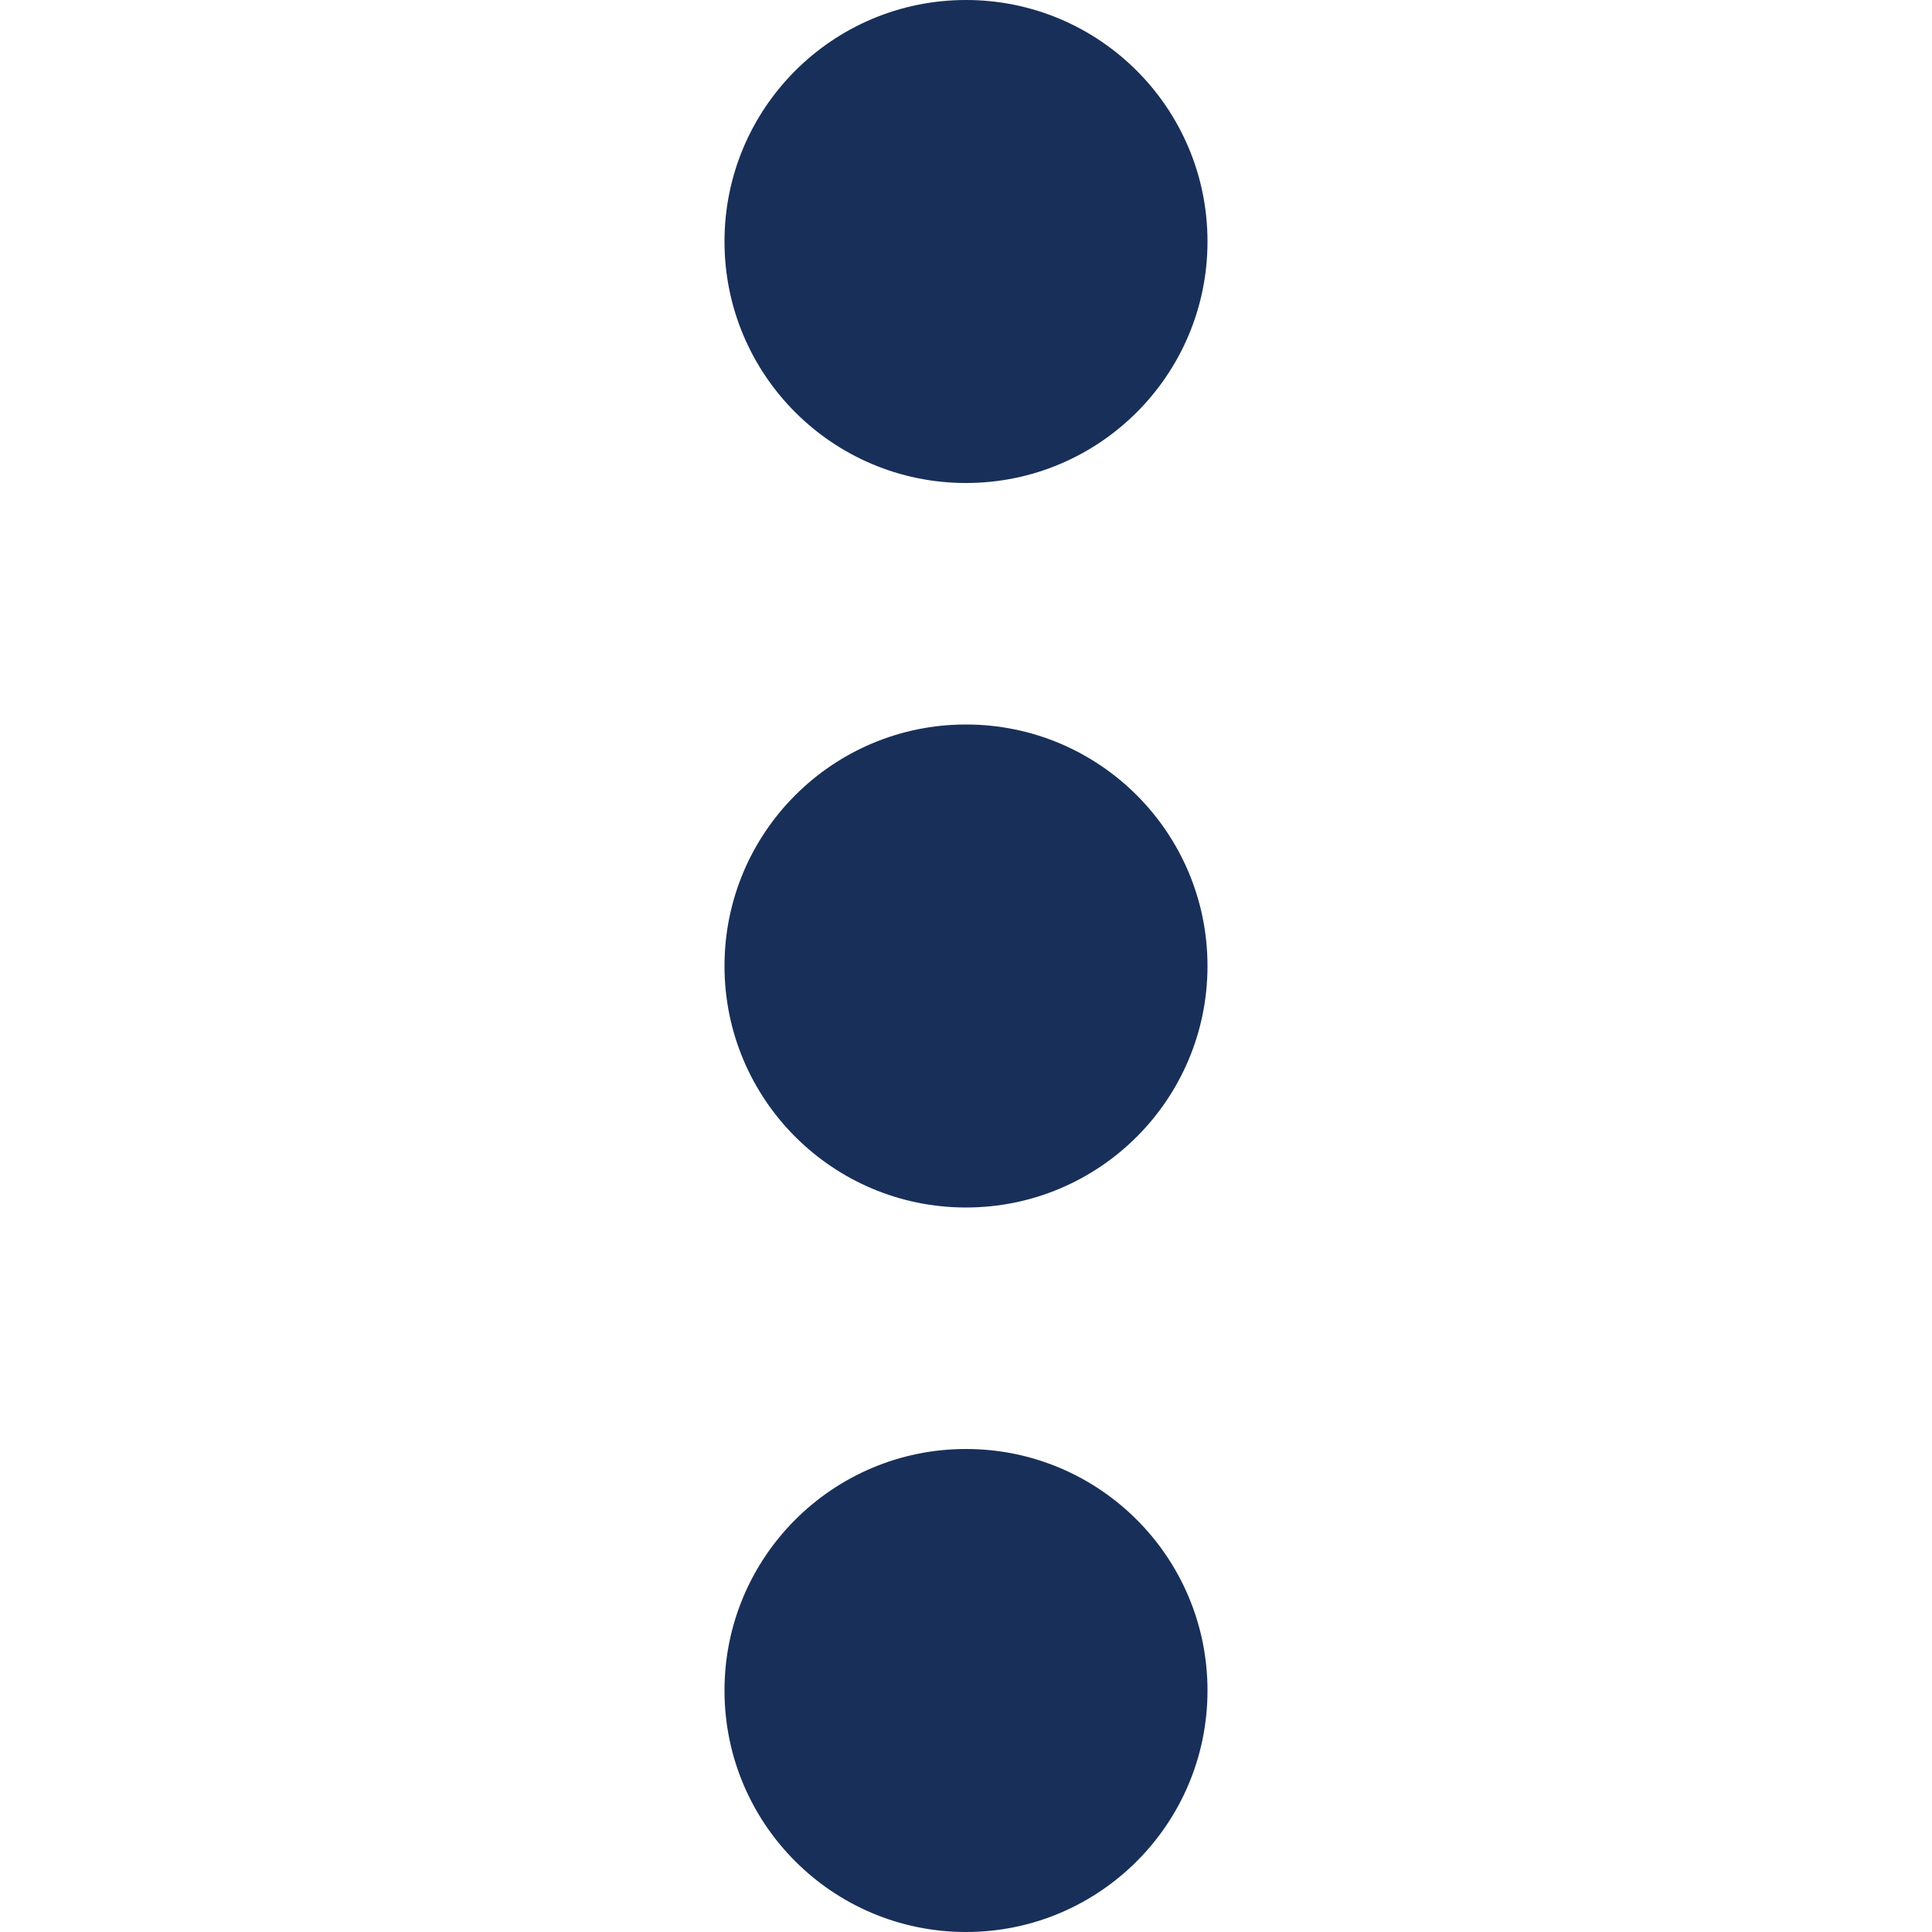 <?xml version="1.0"?>
<svg xmlns="http://www.w3.org/2000/svg" xmlns:xlink="http://www.w3.org/1999/xlink" version="1.1" id="Capa_1" x="0px" y="0px" viewBox="0 0 512 512" style="enable-background:new 0 0 512 512;" xml:space="preserve" width="512px" height="512px" class=""><g><g>
	<g>
		<g>
			<circle cx="256" cy="256" r="64" data-original="#000000" class="active-path" data-old_color="#000000" fill="#182F59"/>
			<circle cx="256" cy="448" r="64" data-original="#000000" class="active-path" data-old_color="#000000" fill="#182F59"/>
			<circle cx="256" cy="64" r="64" data-original="#000000" class="active-path" data-old_color="#000000" fill="#182F59"/>
		</g>
	</g>
</g></g> </svg>
